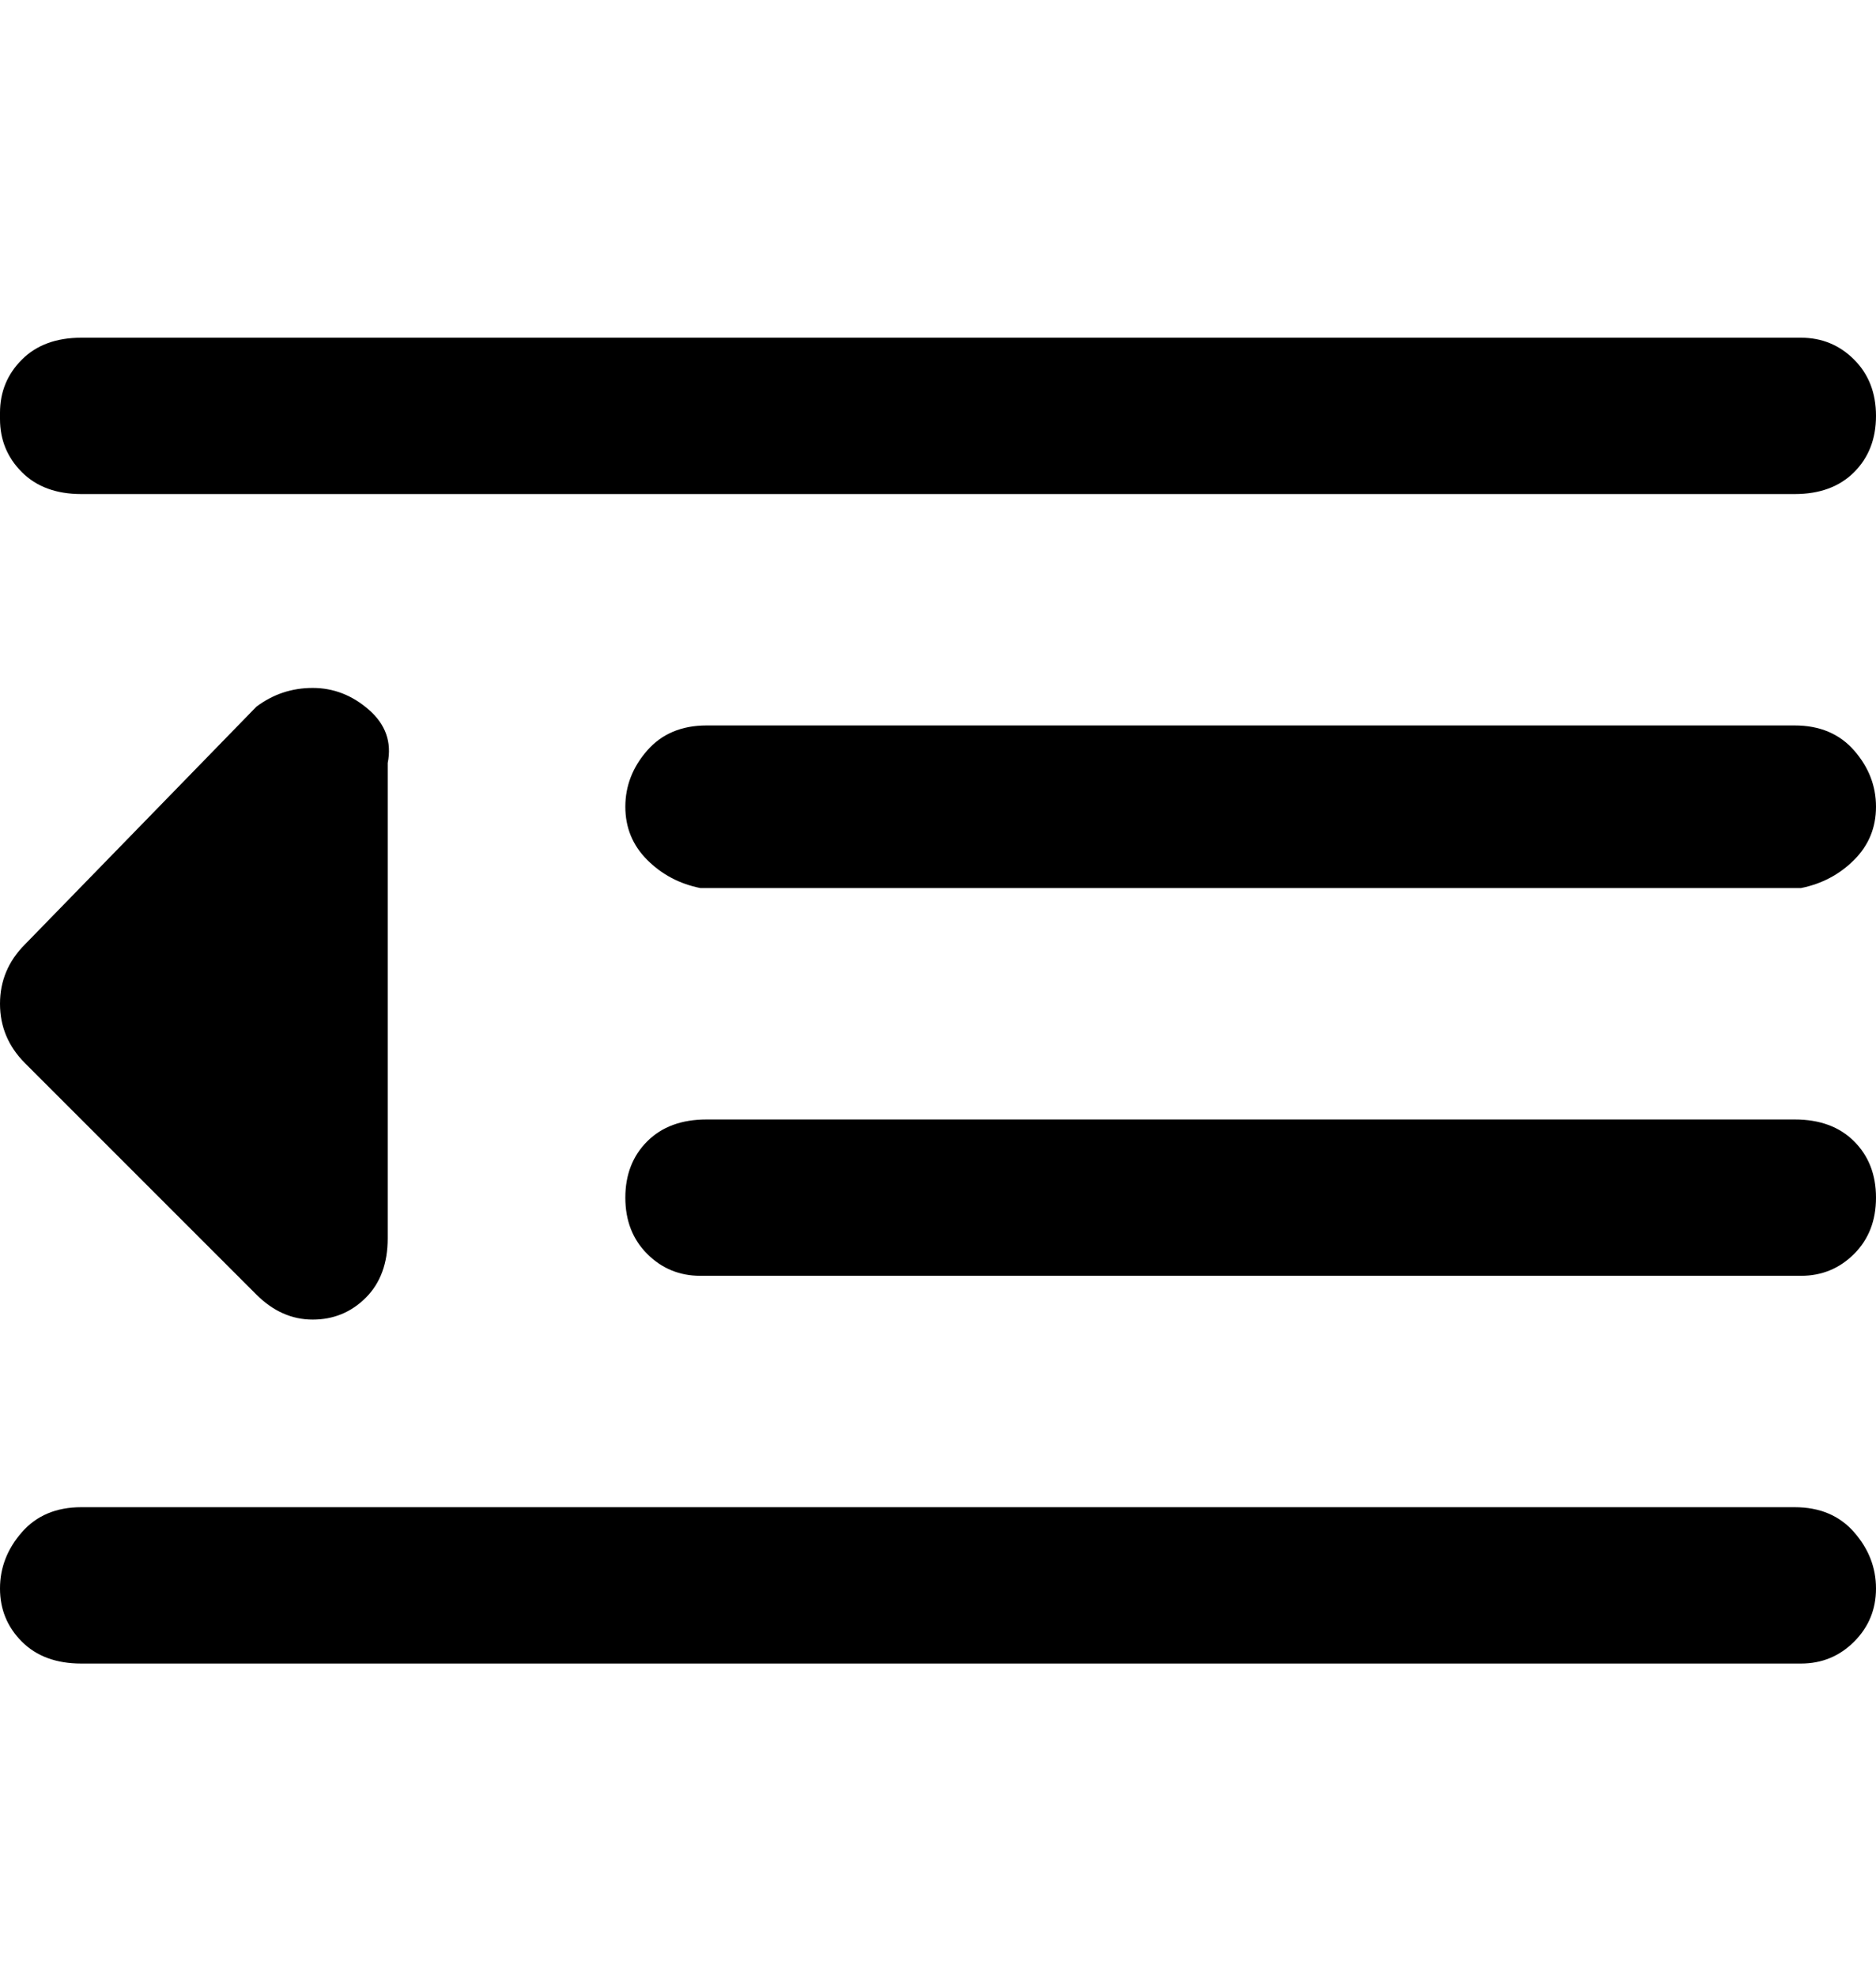 <svg viewBox="0 0 300 316" xmlns="http://www.w3.org/2000/svg"><path d="M0 66q0-5 3.5-8.5T13 54h275q5 0 8.5 3.5t3.5 9q0 5.5-3.5 9T287 79H13q-6 0-9.5-3.5T0 67v-1zm288 175H13q-6 0-9.5 4T0 254q0 5 3.5 8.5T13 266h275q5 0 8.5-3.5t3.5-8.5q0-5-3.5-9t-9.5-4h1zm0-125H113q-6 0-9.5 4t-3.5 9q0 5 3.5 8.5t8.5 4.5h176q5-1 8.5-4.5t3.5-8.5q0-5-3.5-9t-9.5-4h1zm0 63H113q-6 0-9.5 3.5t-3.5 9q0 5.5 3.5 9t8.5 3.5h176q5 0 8.5-3.5t3.5-9q0-5.5-3.5-9T287 179h1zM41 207q4 4 9 4t8.5-3.5Q62 204 62 198v-76q1-5-3-8.5t-9-3.5q-5 0-9 3L4 151q-4 4-4 9.5t4 9.5l37 37z"/></svg>